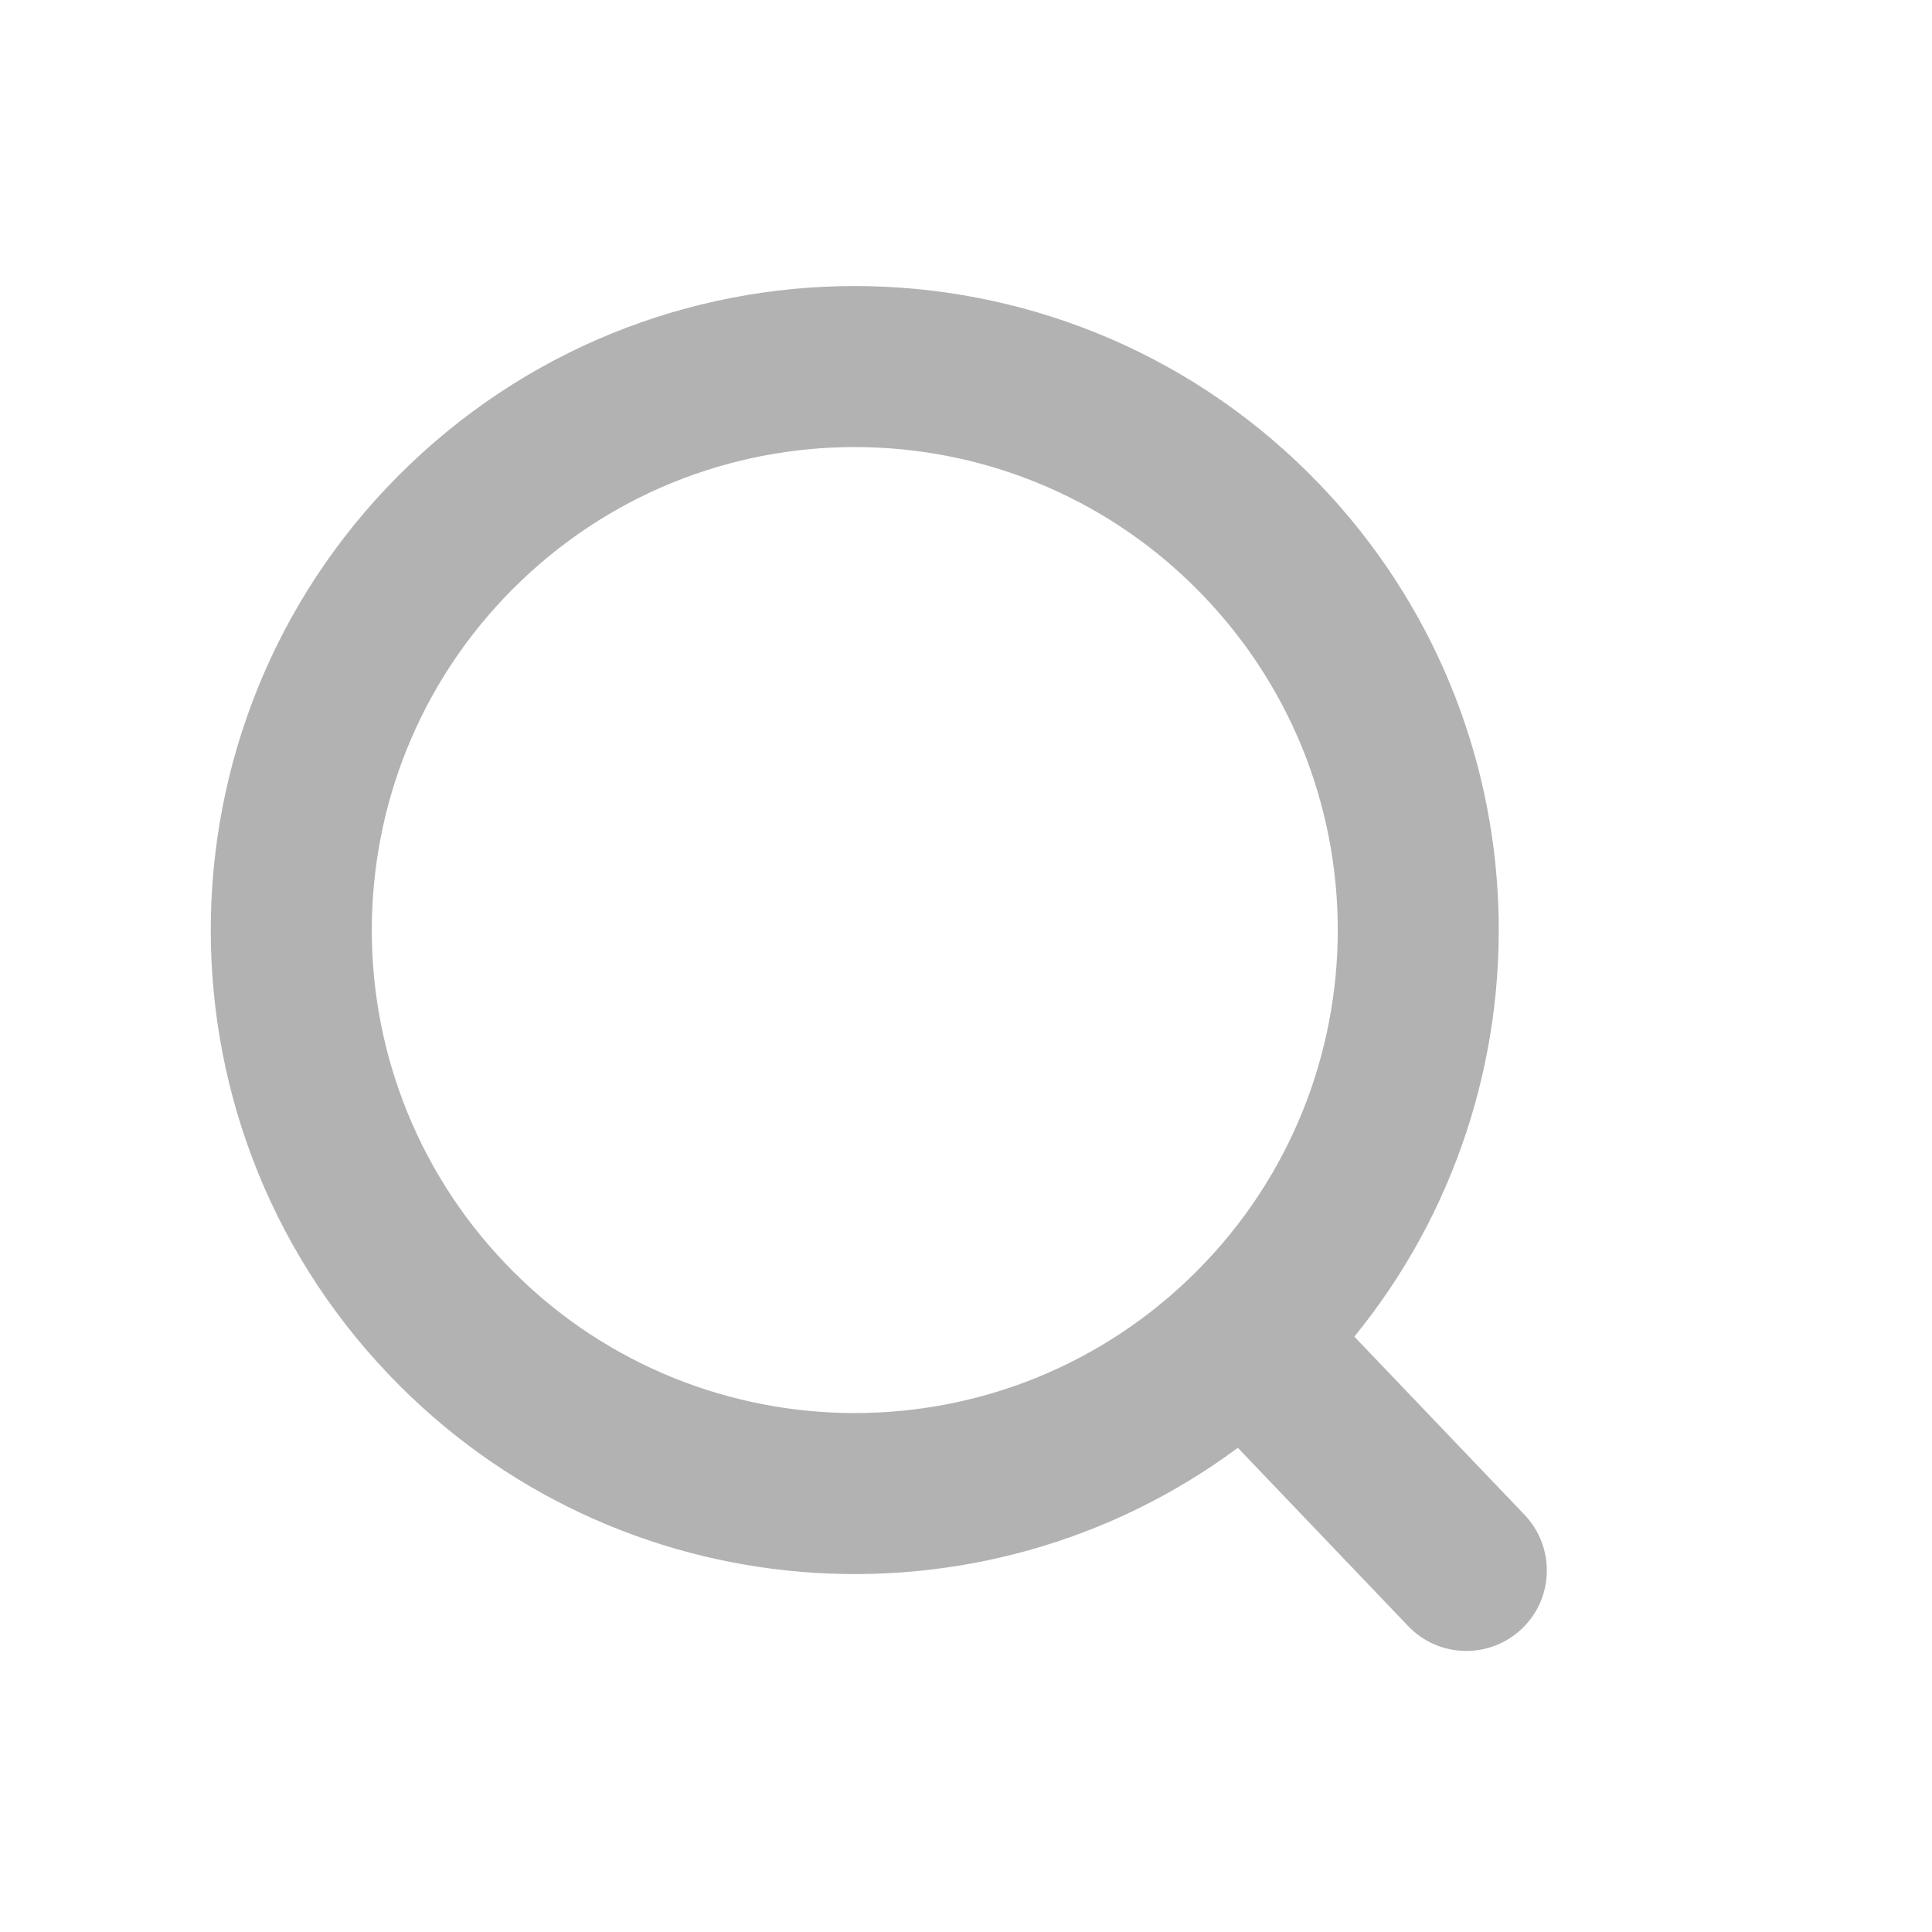 <svg width="24" height="24" viewBox="0 0 24 24" fill="none" xmlns="http://www.w3.org/2000/svg">
<g clip-path="url(#clip0_2661_6070)">
<path fill-rule="evenodd" clip-rule="evenodd" d="M14.957 7.41C17.246 9.806 17.159 13.604 14.762 15.893C12.366 18.181 8.568 18.094 6.279 15.697C3.991 13.301 4.078 9.503 6.475 7.214C8.871 4.926 12.669 5.013 14.957 7.41ZM16.824 16.604C19.338 13.522 19.221 8.979 16.404 6.028C13.352 2.833 8.289 2.716 5.093 5.768C1.898 8.819 1.781 13.883 4.833 17.079C7.65 20.029 12.184 20.355 15.377 17.985L17.492 20.199C17.873 20.599 18.506 20.613 18.906 20.232C19.305 19.851 19.32 19.218 18.939 18.818L16.824 16.604Z" fill="#B2B2B2"/>
</g>
<defs>
<clipPath id="clip0_2661_6070">
<rect width="24" height="24" fill="white"/>
</clipPath>
</defs>
</svg>
